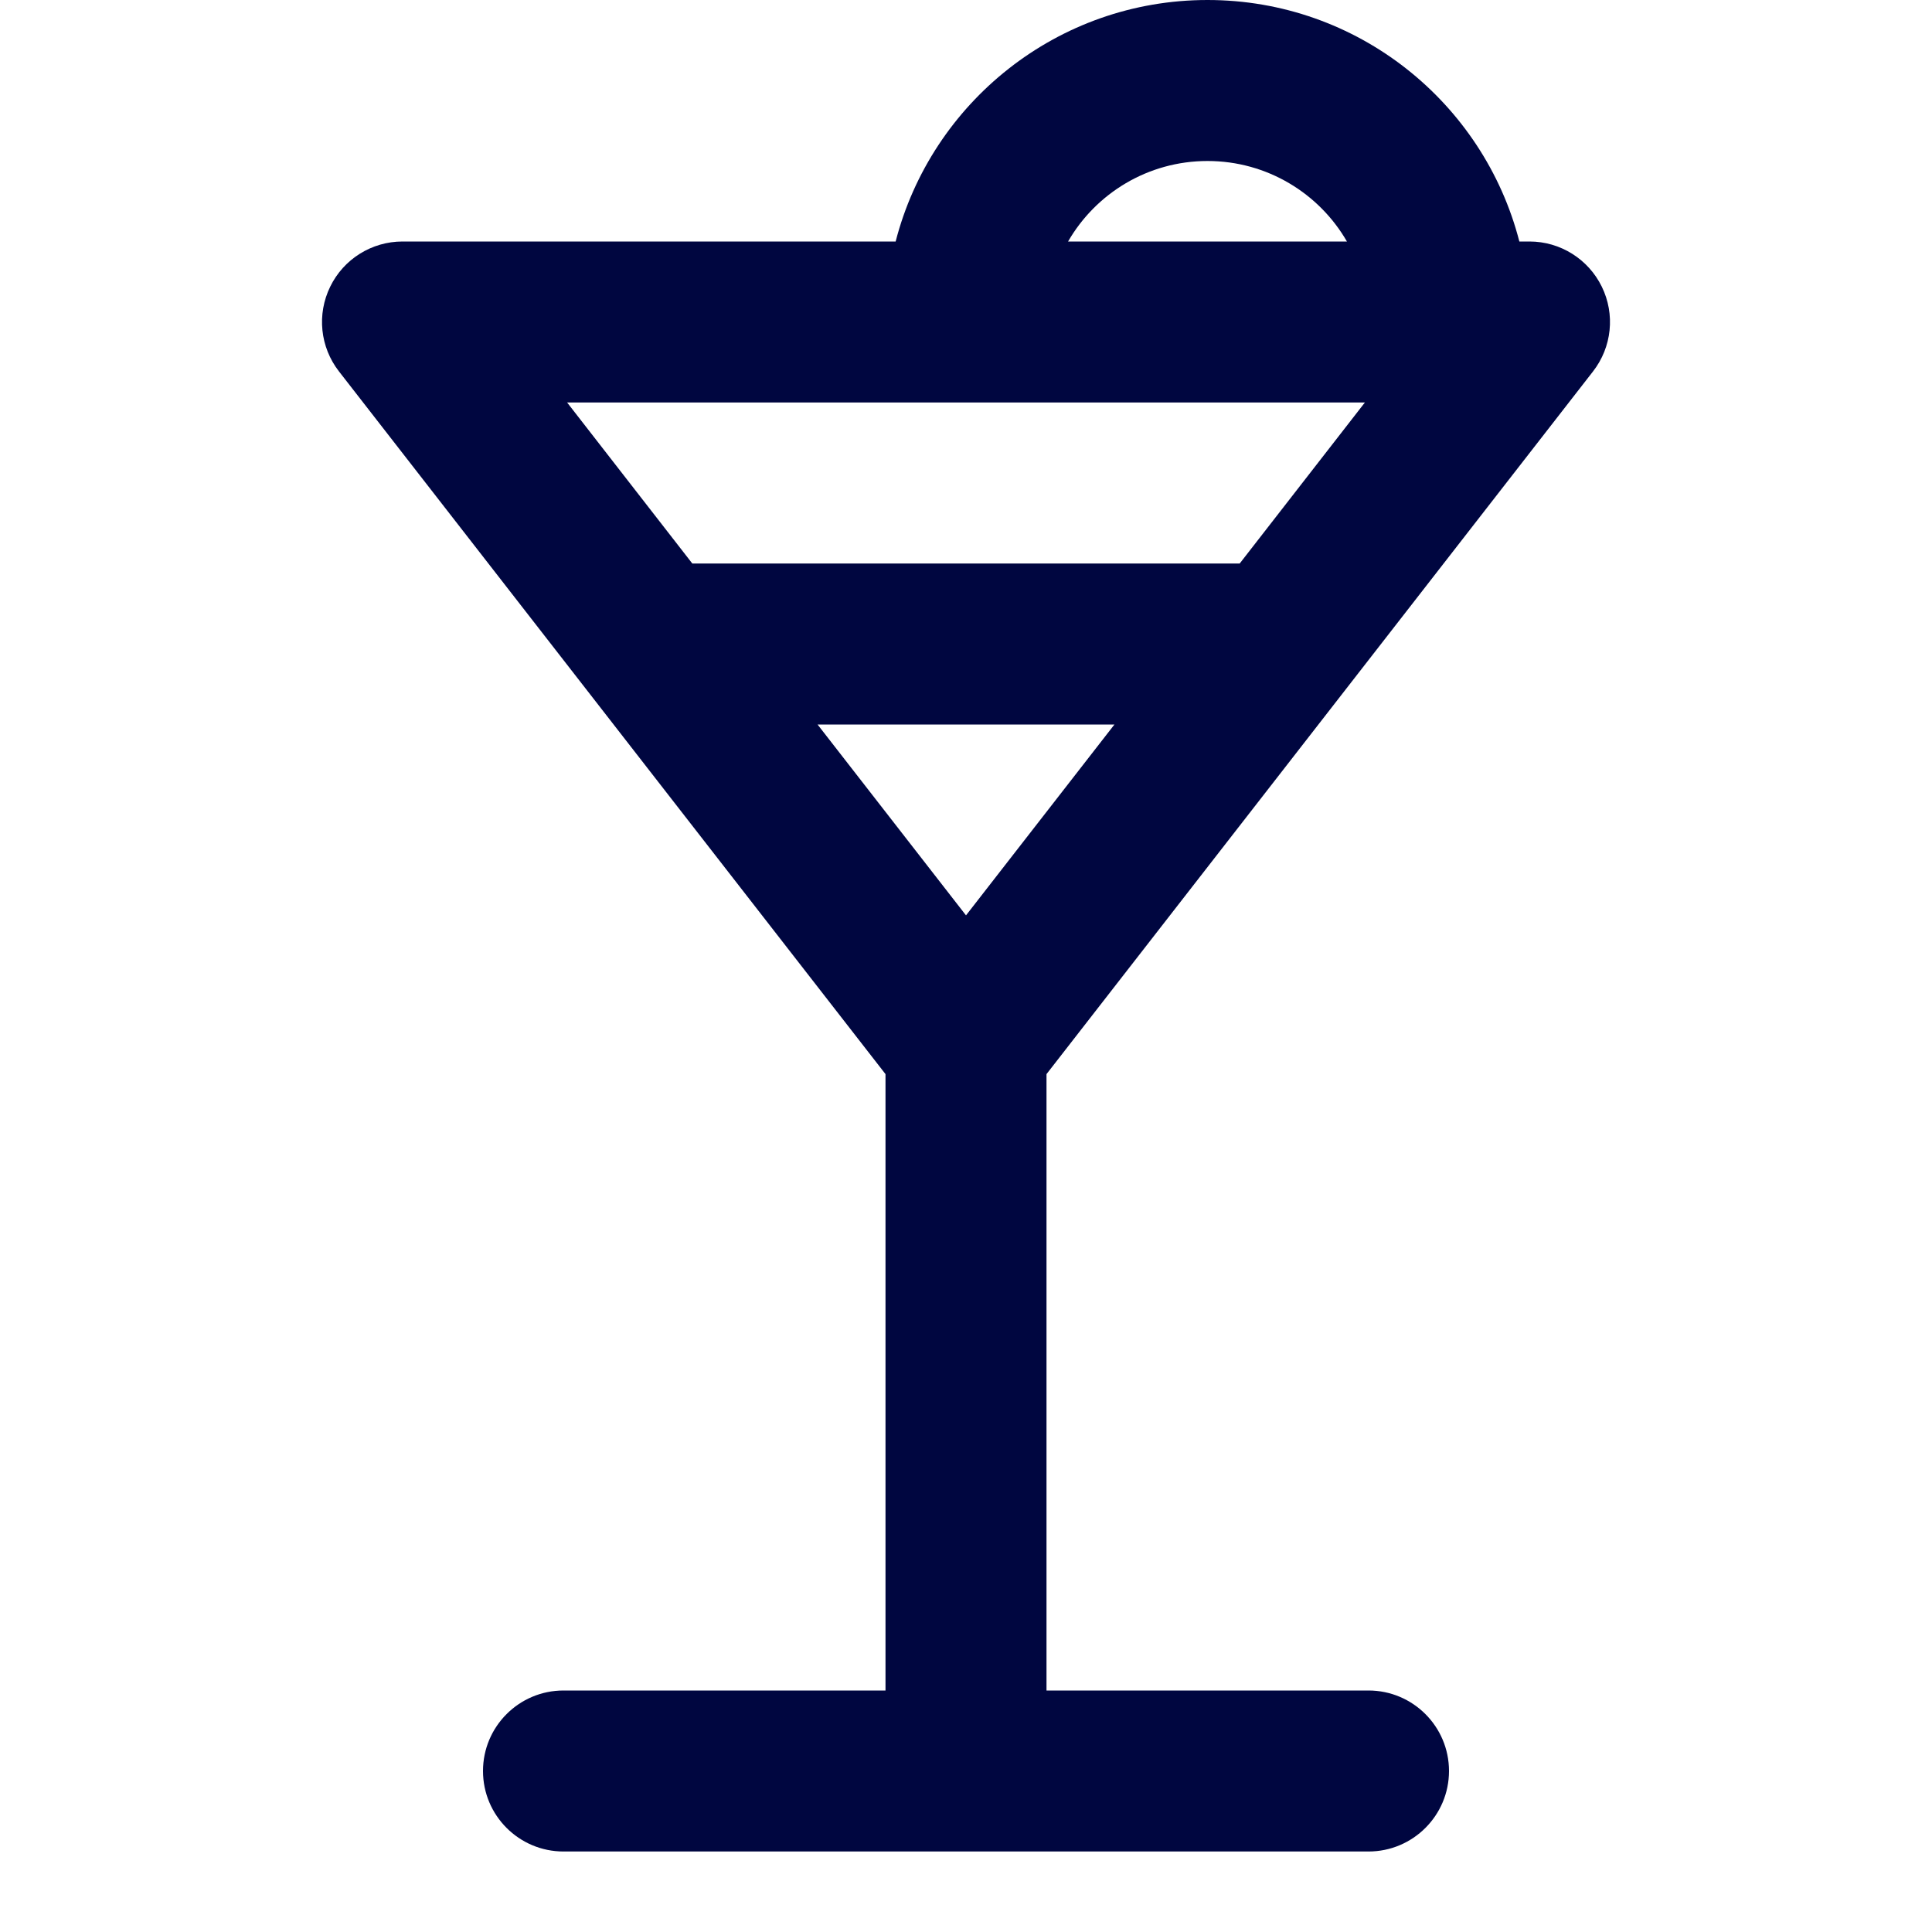 <svg width="24" height="24" viewBox="0 0 24 24" fill="none" xmlns="http://www.w3.org/2000/svg">
<path fill-rule="evenodd" clip-rule="evenodd" d="M11.126 3C11.57 1.275 13.136 0 15 0C16.864 0 18.43 1.275 18.874 3H19C19.382 3 19.73 3.218 19.898 3.561C20.066 3.904 20.024 4.312 19.789 4.614L13 13.343V21H17C17.552 21 18 21.448 18 22C18 22.552 17.552 23 17 23H7C6.448 23 6 22.552 6 22C6 21.448 6.448 21 7 21H11V13.343L4.211 4.614C3.976 4.312 3.934 3.904 4.102 3.561C4.269 3.218 4.618 3 5 3H11.126ZM13.268 3C13.613 2.402 14.26 2 15 2C15.74 2 16.387 2.402 16.732 3H13.268ZM8.6 7L7.045 5H16.955L15.4 7H8.6ZM12 11.371L10.156 9H13.844L12 11.371Z" fill="#000640"/>
</svg>
